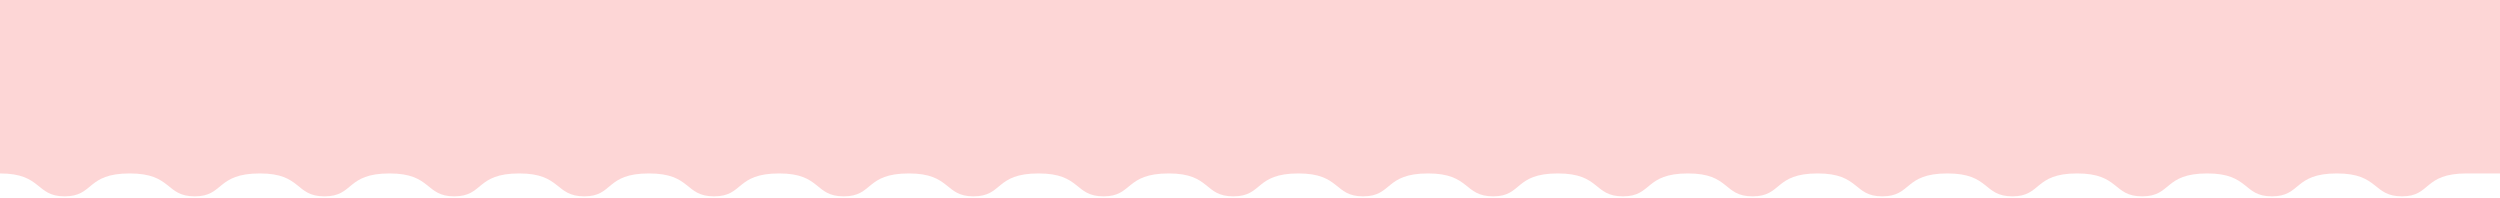 <svg width="1440" height="114" viewBox="0 0 1440 114" fill="none" xmlns="http://www.w3.org/2000/svg">
<path fill-rule="evenodd" clip-rule="evenodd" d="M373.8 99.9C398.4 99.9 394.2 113.1 411.3 113.1C428.4 113.1 423.6 99.9 448.8 99.9C473.1 99.9 468.9 113.1 486 113.1C503.1 113.1 498.3 99.9 523.5 99.9C547.8 99.9 543.9 113.1 560.7 113.1C577.8 113.1 573 99.9 598.2 99.9C622.8 99.9 618.6 113.1 635.7 113.1C652.5 113.1 648 99.9 673.2 99.9C697.5 99.9 693.3 113.1 710.4 113.1C727.5 113.1 722.7 99.9 747.9 99.9C772.2 99.9 768.3 113.1 785.1 113.1C802.2 113.1 797.4 99.9 822.6 99.9C846.9 99.9 843 113.1 860.1 113.1C876.9 113.1 872.1 99.9 897.3 99.9C921.9 99.9 917.7 113.1 934.8 113.1C951.9 113.1 947.1 99.9 972.3 99.9C996.6 99.9 992.4 113.1 1009.5 113.1C1026.6 113.1 1021.8 99.9 1047 99.9C1071.3 99.9 1067.4 113.1 1084.2 113.1C1101.3 113.1 1096.5 99.9 1121.7 99.9C1146.3 99.9 1142.1 113.1 1159.2 113.1C1176 113.1 1171.5 99.9 1196.4 99.9C1221 99.9 1216.8 113.1 1233.9 113.1C1251 113.1 1246.2 99.9 1271.4 99.9C1295.7 99.9 1291.8 113.1 1308.6 113.1C1325.7 113.1 1320.9 99.9 1346.1 99.9C1370.4 99.9 1366.5 113.1 1383.6 113.1C1400.4 113.1 1395.6 99.9 1420.8 99.9C1435.2 99.9 1431 99.9 1440 99.9V0H0V99.9C24.3 99.9 20.4 113.1 37.2 113.1C54.3 113.1 49.5 99.9 74.7 99.9C99.3 99.9 95.1 113.1 112.2 113.1C129 113.1 124.5 99.9 149.7 99.9C174 99.9 169.8 113.1 186.9 113.1C204 113.1 199.2 99.9 224.4 99.9C248.7 99.9 244.8 113.1 261.6 113.1C278.7 113.1 273.9 99.9 299.1 99.9C323.4 99.9 319.5 113.1 336.6 113.1C353.4 113.1 348.6 99.9 373.8 99.9Z" fill="#FDD6D6"/>
</svg>
